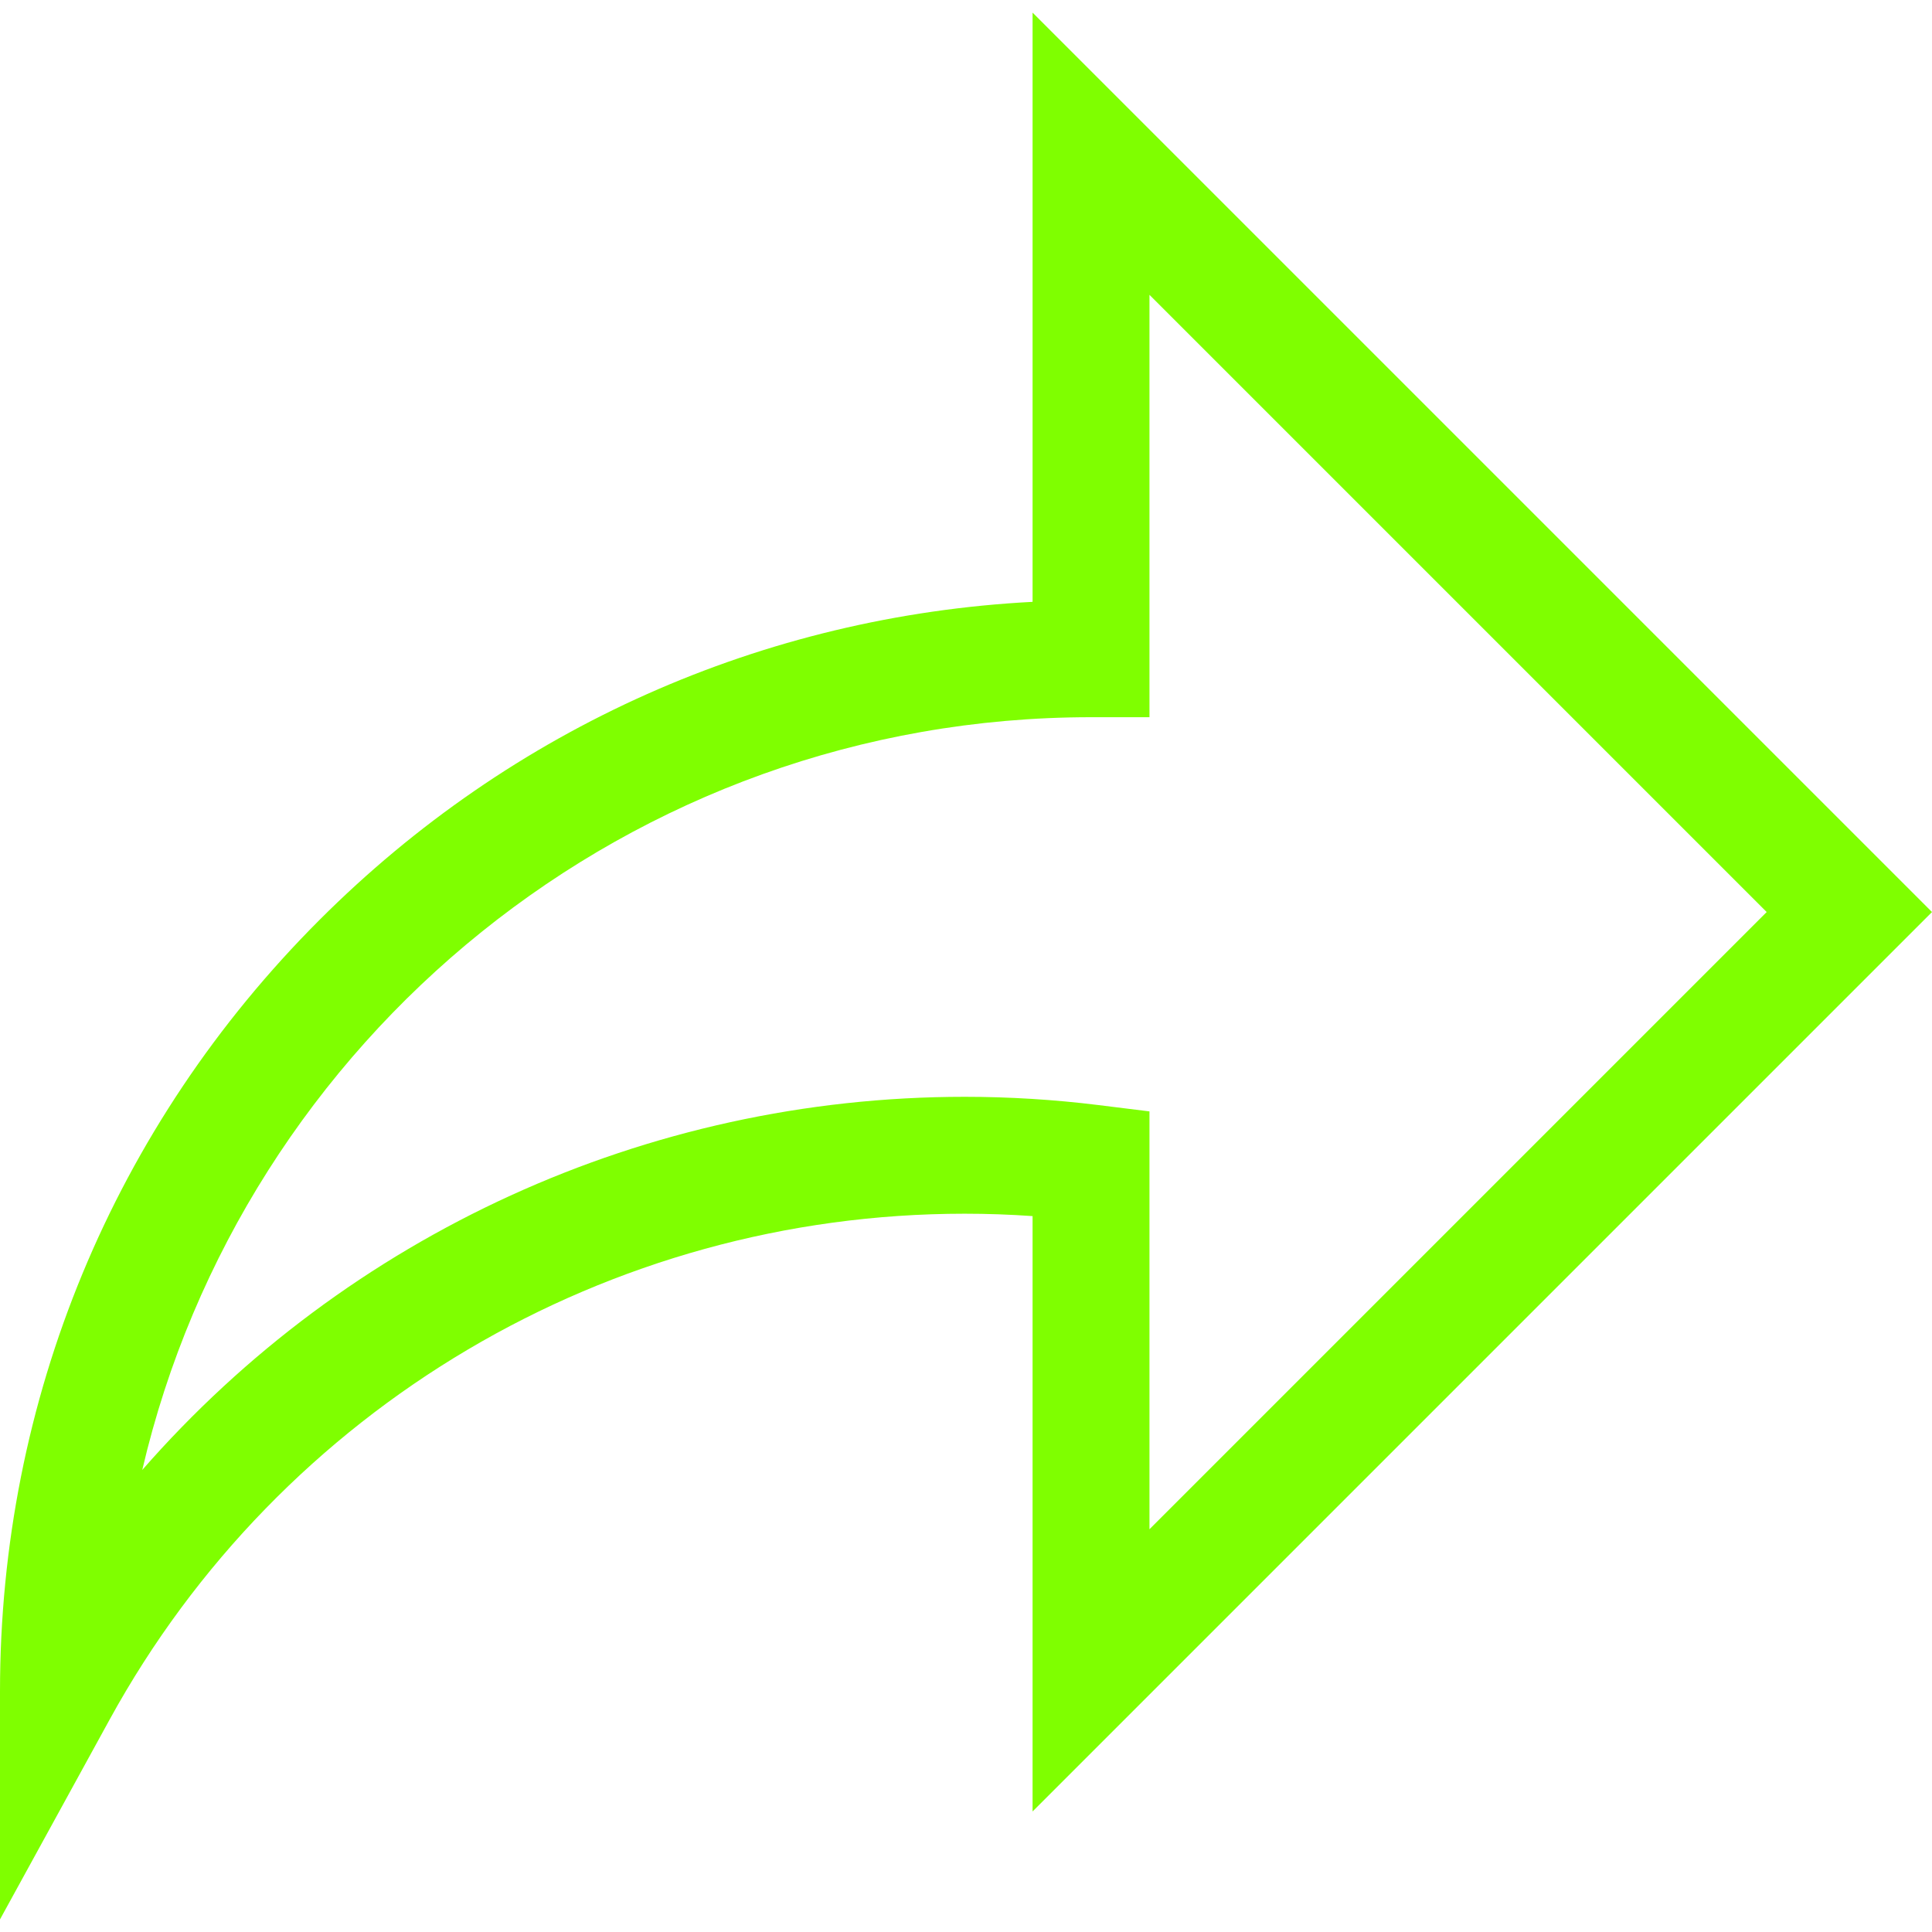<?xml version="1.0" encoding="iso-8859-1"?>
<!-- Uploaded to: SVG Repo, www.svgrepo.com, Generator: SVG Repo Mixer Tools -->
<svg fill="#7FFF00FF" height="800px" width="800px" version="1.1" id="Layer_1" xmlns="http://www.w3.org/2000/svg" xmlns:xlink="http://www.w3.org/1999/xlink"
	 viewBox="0 0 512 512" xml:space="preserve">
<g>
	<g>
		<path d="M512,241.7L273.643,3.343v156.152c-71.41,3.744-138.015,33.337-188.958,84.28C30.075,298.384,0,370.991,0,448.222v60.436
			l29.069-52.985c45.354-82.671,132.173-134.027,226.573-134.027c5.986,0,12.004,0.212,18.001,0.632v157.779L512,241.7z
			 M255.642,290.666c-84.543,0-163.661,36.792-217.939,98.885c26.634-114.177,129.256-199.483,251.429-199.483h15.489V78.131
			l163.568,163.568L304.621,405.267V294.531l-13.585-1.683C279.347,291.401,267.439,290.666,255.642,290.666z"/>
	</g>
</g>
</svg>
